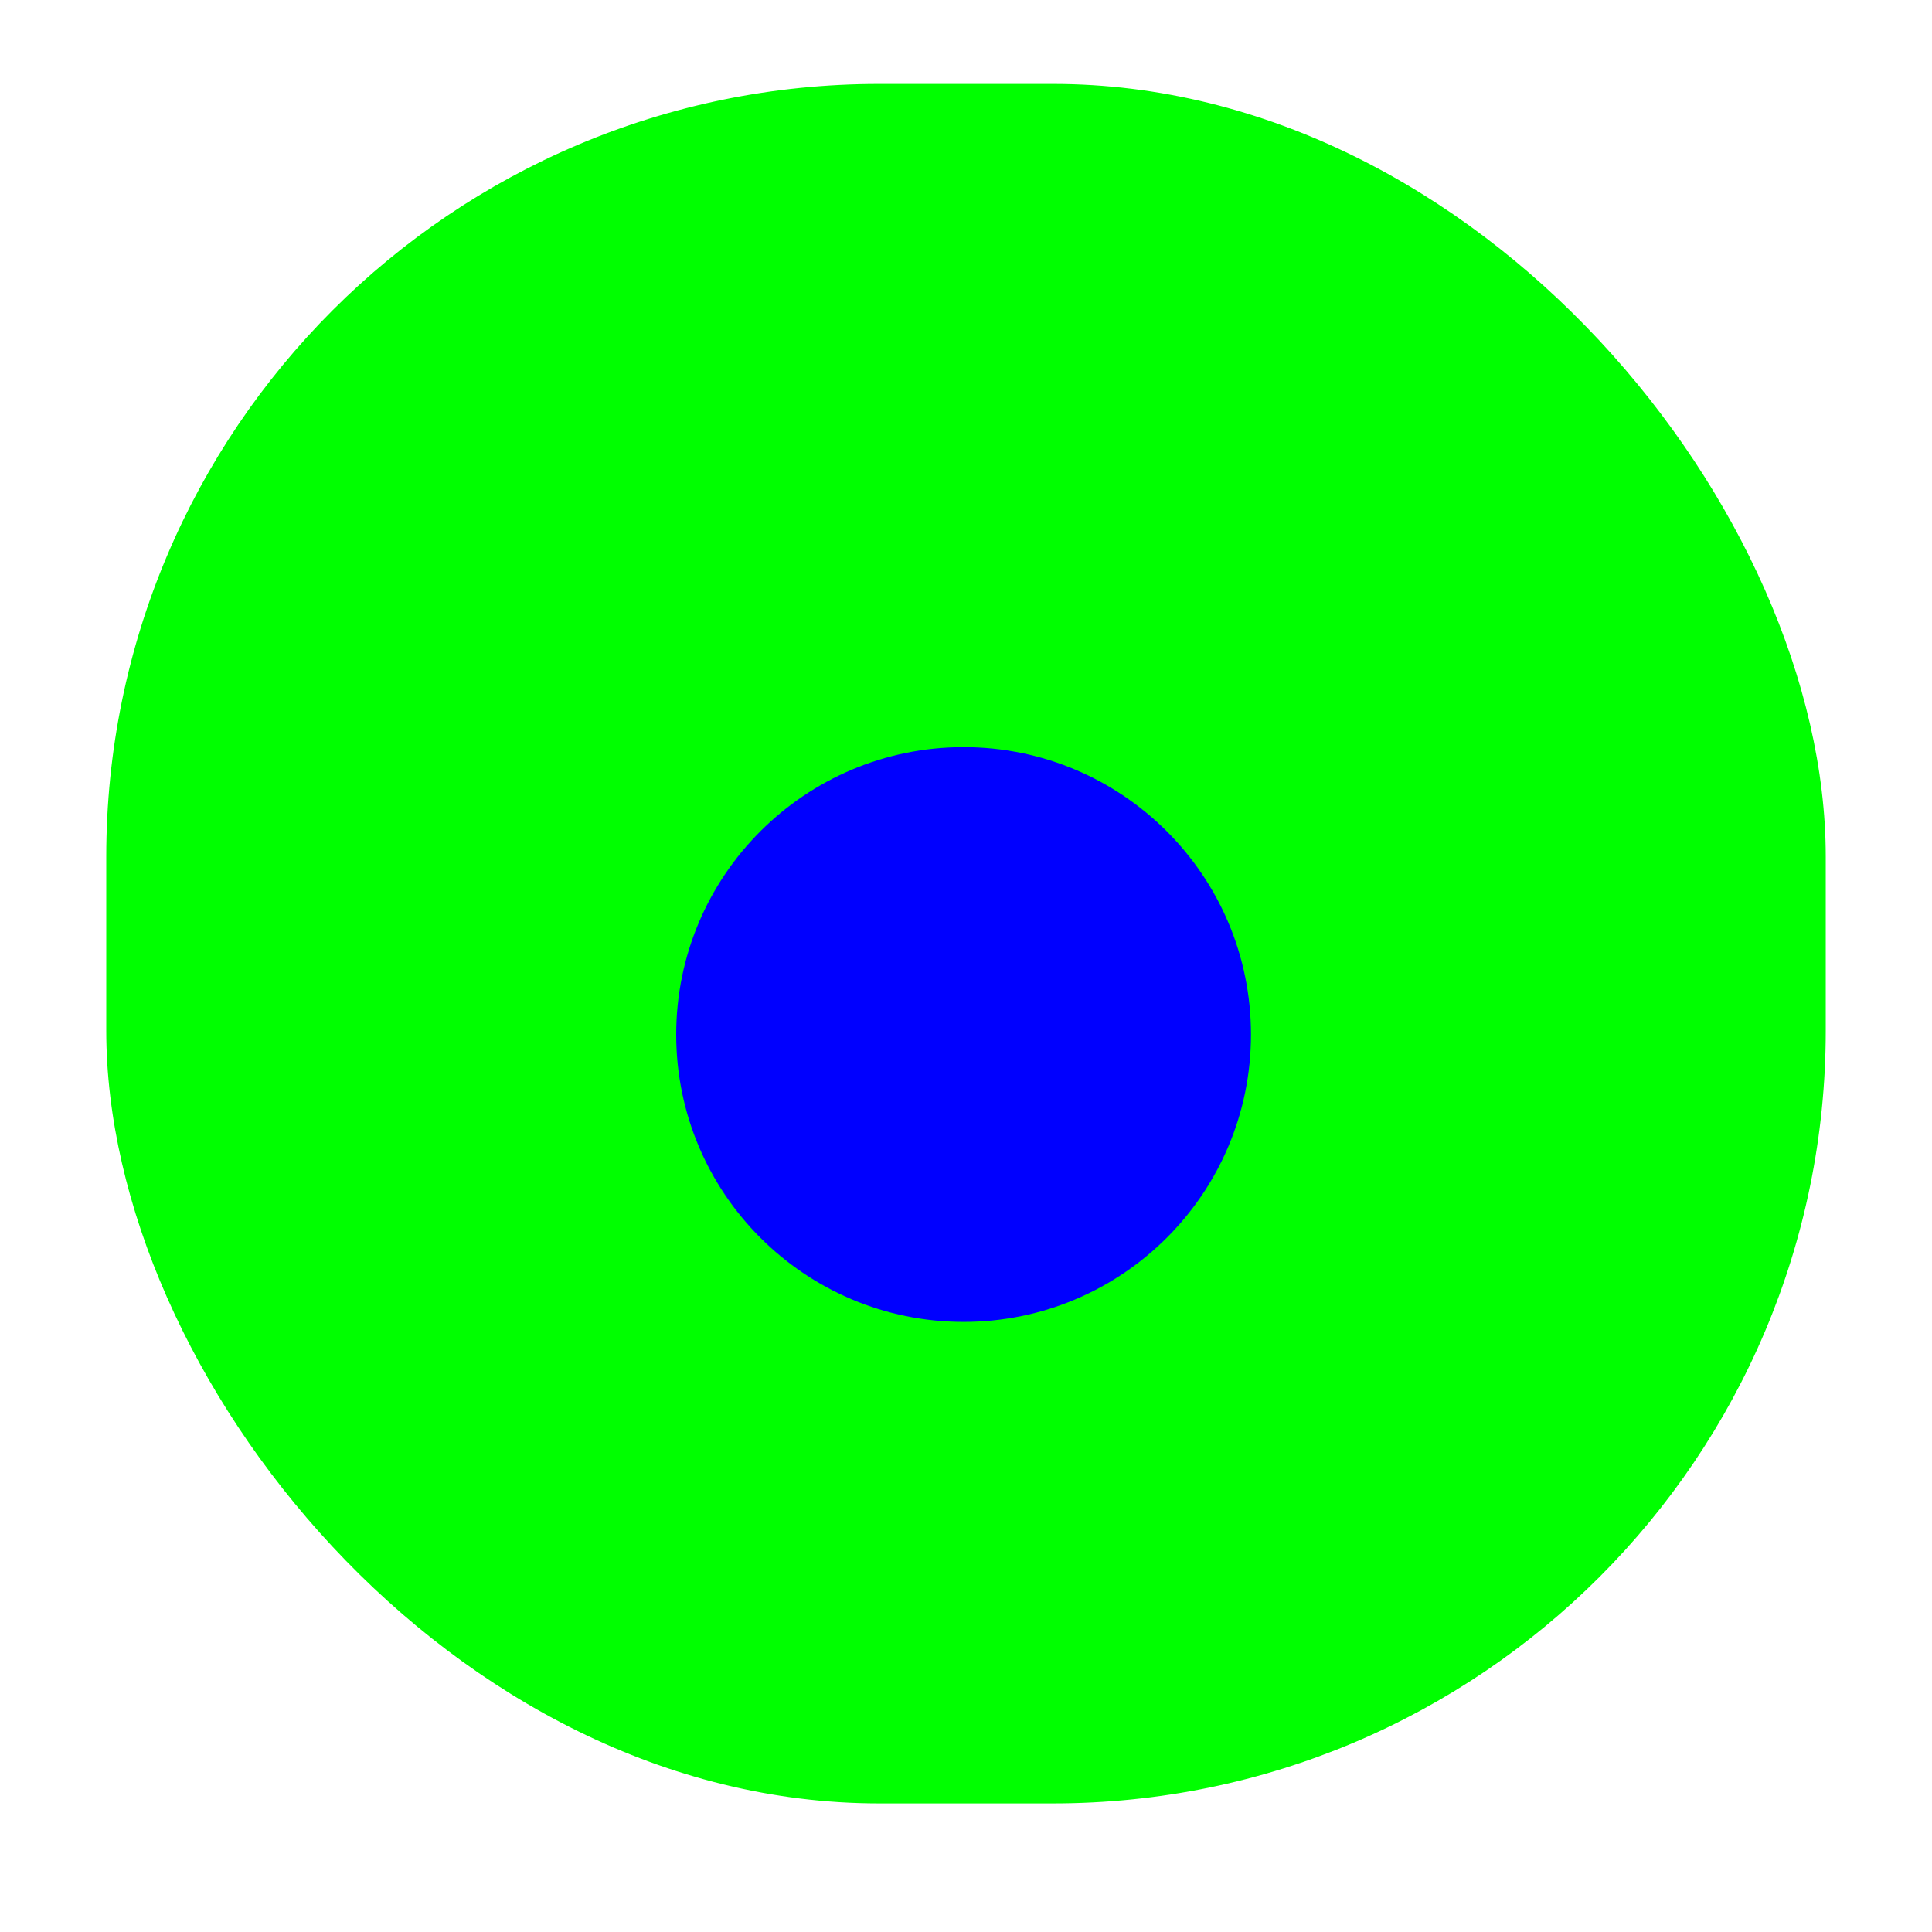 <svg width="256" height="256" viewBox="0 0 256 256" fill="none" xmlns="http://www.w3.org/2000/svg">
<g clip-path="url(#clip0_1840_95)">
<g filter="url(#filter0_d_1840_95)">
<rect x="14.08" y="6" width="227.84" height="227.84" rx="102.4" fill="#00FF00"/>
</g>
<path d="M127.68 175.16C148.711 175.16 165.76 158.111 165.76 137.08C165.76 116.049 148.711 99 127.68 99C106.649 99 89.6 116.049 89.6 137.08C89.6 158.111 106.649 175.16 127.68 175.16Z" fill="#0000FF"/>
</g>
<defs>
<filter id="filter0_d_1840_95" x="1.28" y="-1.68" width="253.44" height="253.44" filterUnits="userSpaceOnUse" color-interpolation-filters="sRGB">
<feFlood flood-opacity="0" result="BackgroundImageFix"/>
<feColorMatrix in="SourceAlpha" type="matrix" values="0 0 0 0 0 0 0 0 0 0 0 0 0 0 0 0 0 0 127 0" result="hardAlpha"/>
<feOffset dy="5.12"/>
<feGaussianBlur stdDeviation="6.4"/>
<feColorMatrix type="matrix" values="0 0 0 0 0 0 0 0 0 0 0 0 0 0 0 0 0 0 0.25 0"/>
<feBlend mode="normal" in2="BackgroundImageFix" result="effect1_dropShadow_1840_95"/>
<feBlend mode="normal" in="SourceGraphic" in2="effect1_dropShadow_1840_95" result="shape"/>
</filter>
<clipPath id="clip0_1840_95">
<rect width="256" height="256" fill="white"/>
</clipPath>
</defs>
</svg>
